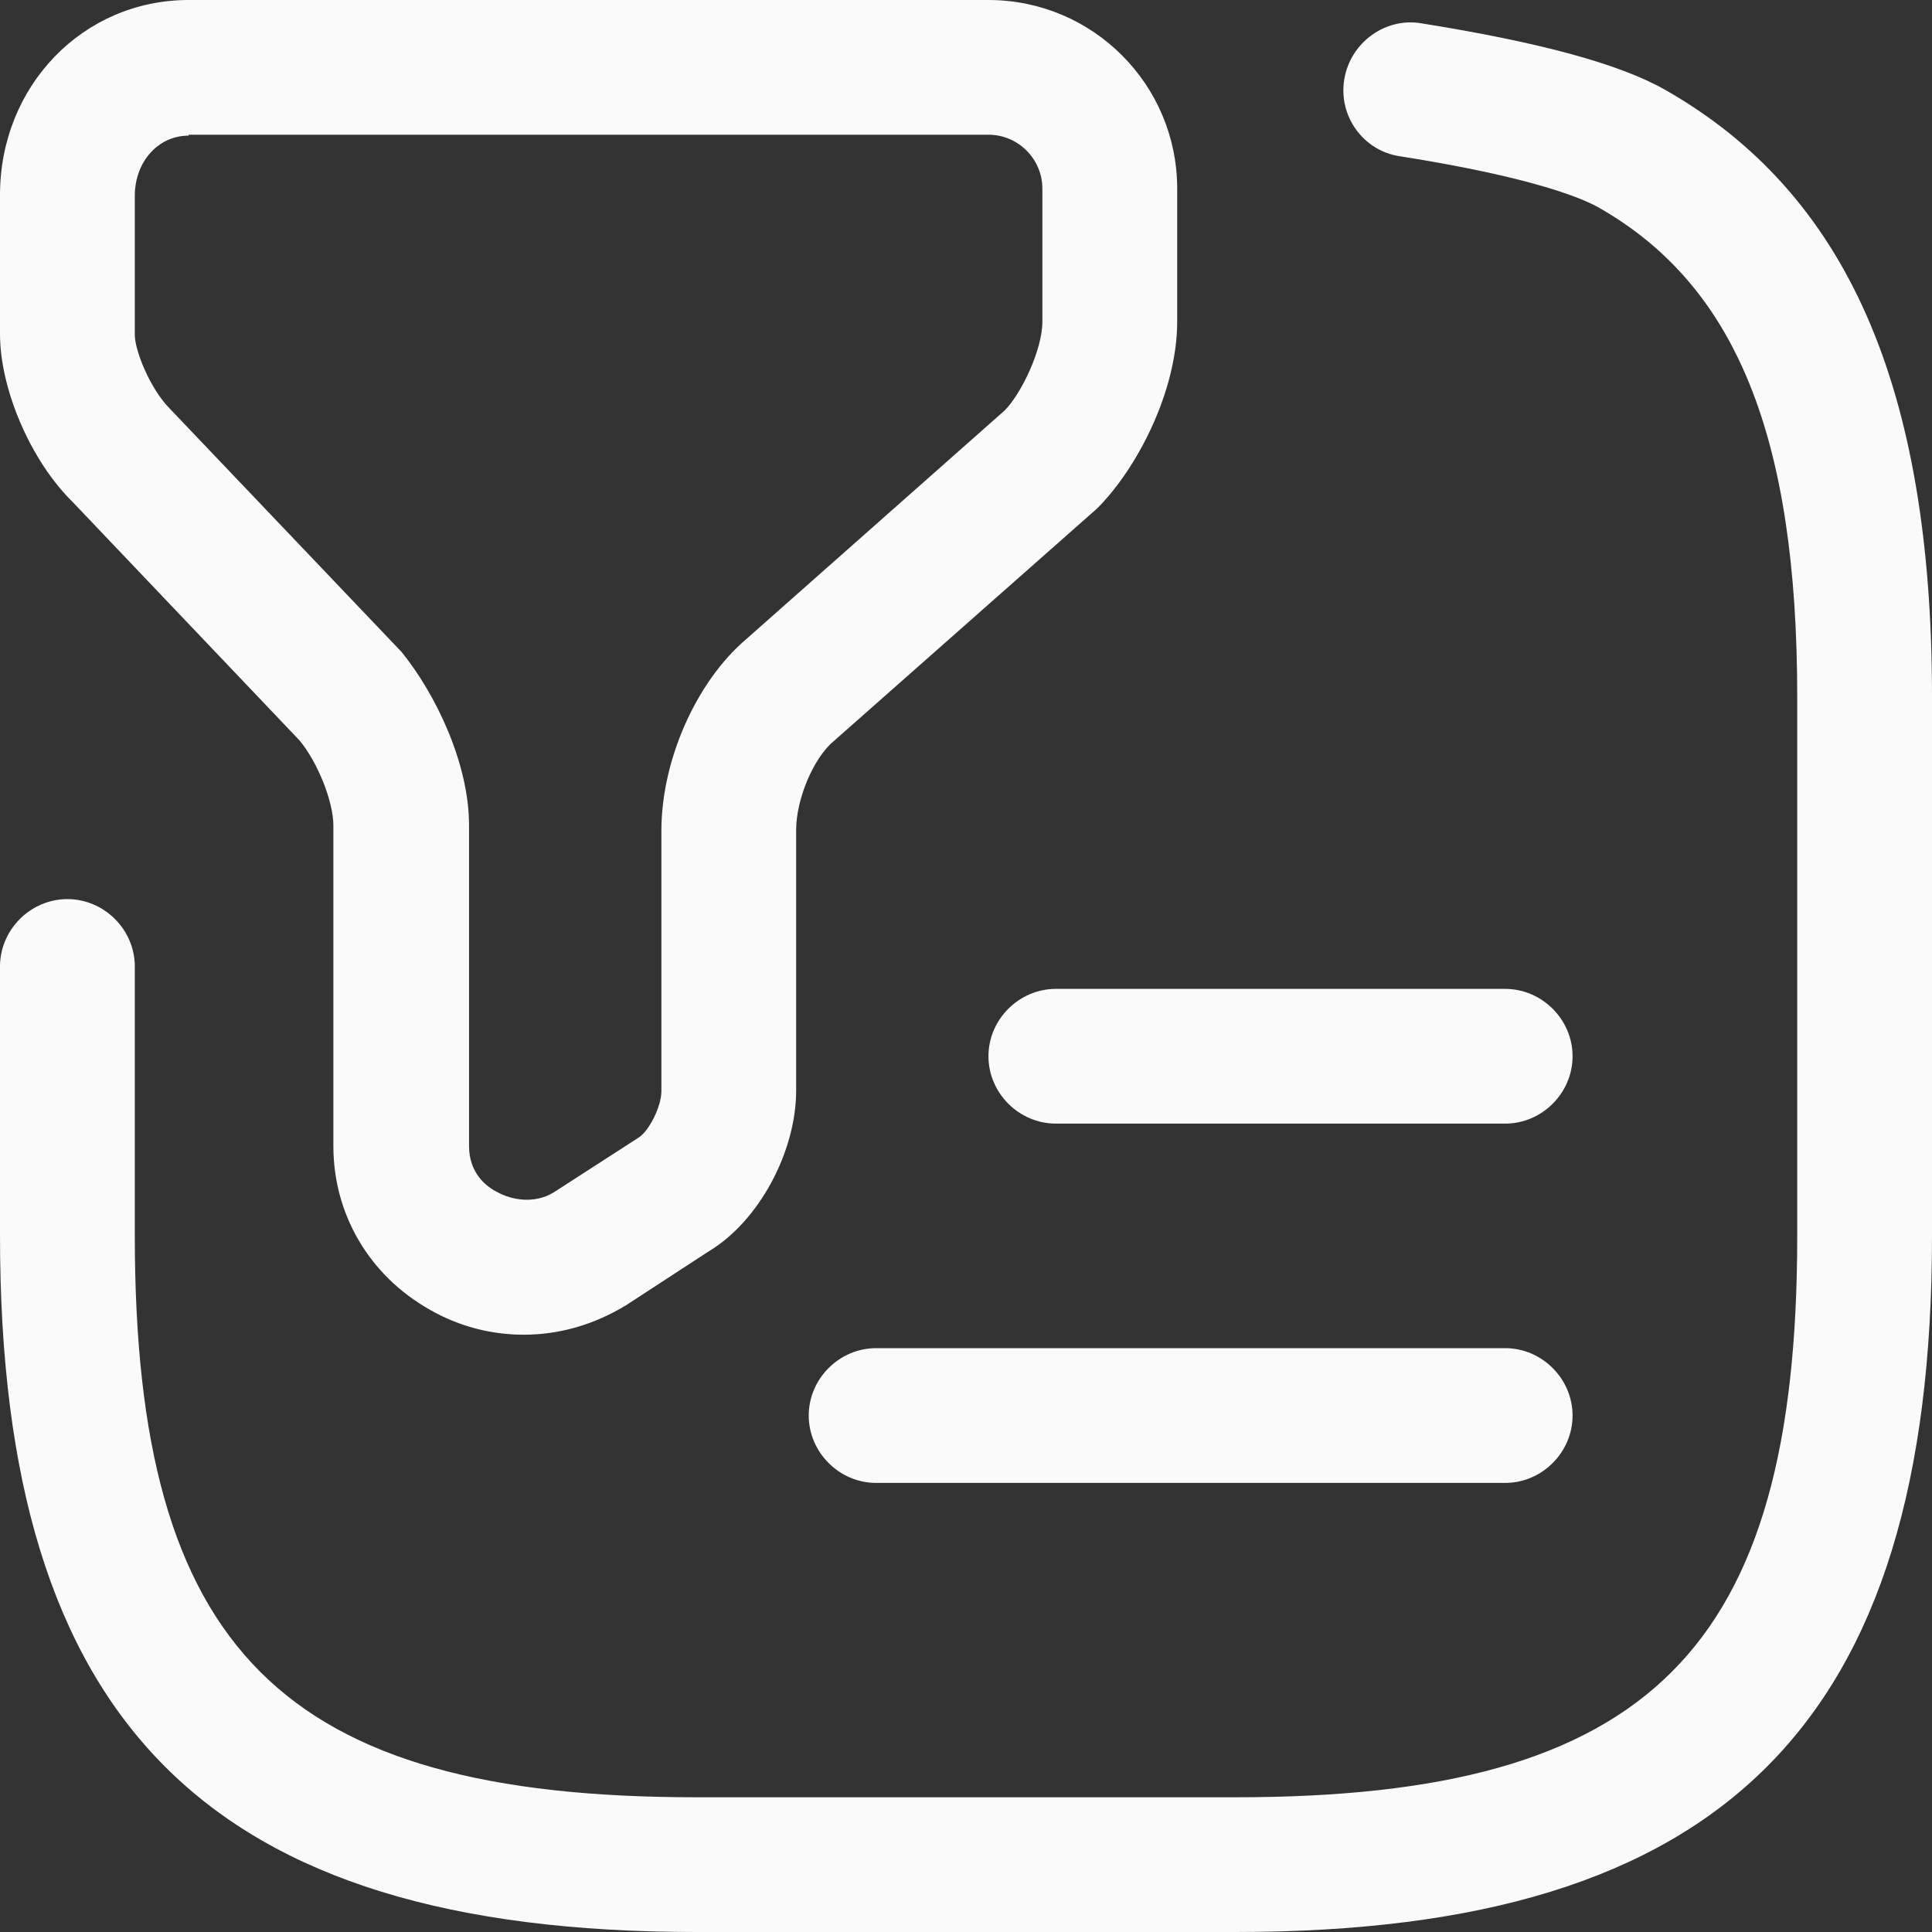 <svg width="45" height="45" viewBox="0 0 45 45" fill="none" xmlns="http://www.w3.org/2000/svg">
<rect x="0" y="0" width="45" height="45" fill="#333333" stroke="none"/>
<path d="M12.202 31.088C11.449 31.088 10.695 30.9 10.005 30.502C8.602 29.707 7.765 28.285 7.765 26.695V19.226C7.765 18.682 7.409 17.762 6.97 17.239L1.695 11.695C0.712 10.732 0 9.059 0 7.782V4.54C0 2.008 1.926 0 4.395 0H23.023C25.451 0 27.419 1.967 27.419 4.393V7.49C27.419 9.121 26.477 10.921 25.556 11.841L19.423 17.259C18.942 17.657 18.544 18.619 18.544 19.331V25.398C18.544 26.841 17.665 28.452 16.514 29.142L14.588 30.398C13.835 30.858 13.019 31.088 12.202 31.088ZM4.395 3.159C3.684 3.159 3.14 3.766 3.14 4.561V7.803C3.14 8.159 3.495 9.059 3.956 9.519L9.356 15.188C10.151 16.172 10.925 17.782 10.925 19.226V26.695C10.925 27.322 11.323 27.636 11.575 27.762C11.909 27.95 12.453 28.055 12.914 27.762L14.86 26.506C15.112 26.36 15.405 25.774 15.405 25.419V19.351C15.405 17.699 16.221 15.879 17.372 14.895L23.4 9.561C23.777 9.184 24.279 8.159 24.279 7.49V4.393C24.279 3.703 23.714 3.138 23.023 3.138H4.395V3.159Z" fill="#FAFAFA"/>
<path d="M28.779 45H16.221C4.856 45 0 40.147 0 28.787V22.511C0 21.653 0.712 20.942 1.57 20.942C2.428 20.942 3.14 21.653 3.14 22.511V28.787C3.14 38.431 6.572 41.862 16.221 41.862H28.779C38.428 41.862 41.861 38.431 41.861 28.787V16.235C41.861 10.168 40.437 6.653 37.235 4.833C36.9 4.644 35.791 4.142 32.609 3.64C31.751 3.515 31.165 2.699 31.312 1.841C31.458 0.983 32.274 0.398 33.112 0.544C35.853 0.983 37.716 1.485 38.784 2.092C43.012 4.498 45 8.996 45 16.235V28.787C45 40.147 40.144 45 28.779 45Z" fill="#FAFAFA"/>
<path d="M35.058 26.171H24.593C23.735 26.171 23.023 25.46 23.023 24.602C23.023 23.744 23.735 23.033 24.593 23.033H35.058C35.916 23.033 36.628 23.744 36.628 24.602C36.628 25.46 35.916 26.171 35.058 26.171Z" fill="#FAFAFA"/>
<path d="M35.058 34.54H20.407C19.549 34.54 18.837 33.828 18.837 32.971C18.837 32.113 19.549 31.401 20.407 31.401H35.058C35.916 31.401 36.628 32.113 36.628 32.971C36.628 33.828 35.916 34.54 35.058 34.54Z" fill="#FAFAFA"/>
</svg>
